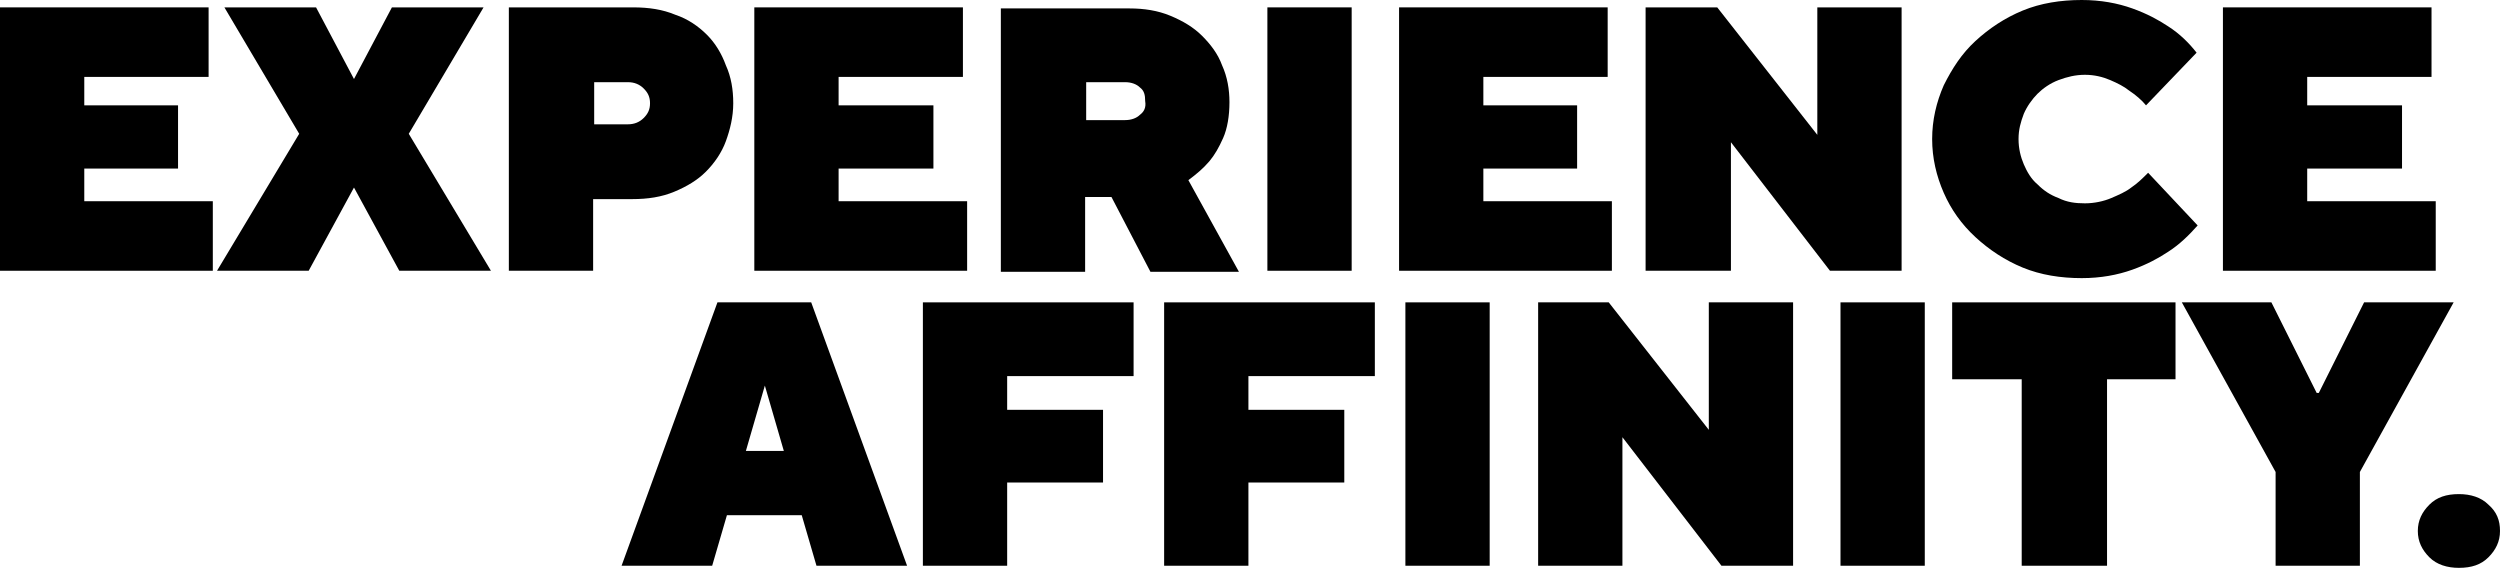 <?xml version="1.0" encoding="utf-8"?>
<!-- Generator: Adobe Illustrator 24.1.0, SVG Export Plug-In . SVG Version: 6.00 Build 0)  -->
<svg version="1.1" id="Layer_1" xmlns="http://www.w3.org/2000/svg" xmlns:xlink="http://www.w3.org/1999/xlink" x="0px" y="0px"
	 viewBox="0 0 237.3 54" style="enable-background:new 0 0 237.3 54;" xml:space="preserve">
<g>
	<polygon points="8,16 16.9,16 16.9,10 8,10 8,7.3 19.8,7.3 19.8,0.7 0,0.7 0,25.7 20.2,25.7 20.2,19.1 8,19.1 	"/>
	<polygon points="45.9,0.7 37.2,0.7 33.6,7.5 30,0.7 21.3,0.7 28.4,12.7 20.6,25.7 29.3,25.7 33.6,17.8 37.9,25.7 46.6,25.7 
		38.8,12.7 	"/>
	<path d="M67.1,3.3c-0.8-0.8-1.8-1.5-3-1.9c-1.2-0.5-2.5-0.7-4-0.7v0H48.3v25h8v-6.8h3.7c1.5,0,2.8-0.2,4-0.7c1.2-0.5,2.2-1.1,3-1.9
		c0.8-0.8,1.5-1.8,1.9-2.9s0.7-2.3,0.7-3.6c0-1.3-0.2-2.5-0.7-3.6C68.5,5.1,67.9,4.1,67.1,3.3z M61.1,11.2c-0.4,0.4-0.9,0.6-1.5,0.6
		h-3.2V7.8v0h3.2c0.6,0,1.1,0.2,1.5,0.6c0.4,0.4,0.6,0.8,0.6,1.4C61.7,10.4,61.5,10.8,61.1,11.2z"/>
	<polygon points="79.6,16 88.6,16 88.6,10 79.6,10 79.6,7.3 91.4,7.3 91.4,0.7 71.6,0.7 71.6,25.7 91.8,25.7 91.8,19.1 79.6,19.1 	
		"/>
	<path d="M114.8,15.3c0.5-0.6,0.9-1.3,1.3-2.2c0.4-0.9,0.6-2.1,0.6-3.4c0-1.2-0.2-2.4-0.7-3.5c-0.4-1.1-1.1-2-1.9-2.8
		c-0.8-0.8-1.8-1.4-3-1.9c-1.2-0.5-2.5-0.7-3.9-0.7H95v25h8v-7.1h2.5l3.7,7.1h8.4l-4.8-8.7C113.6,16.5,114.2,16,114.8,15.3z
		 M108.2,10.9c-0.3,0.3-0.8,0.5-1.4,0.5h-3.7V7.8h3.7c0.6,0,1.1,0.2,1.4,0.5c0.4,0.3,0.5,0.7,0.5,1.3
		C108.8,10.2,108.6,10.6,108.2,10.9z"/>
	<rect x="120.3" y="0.7" width="8" height="25"/>
	<polygon points="140.8,16 149.7,16 149.7,10 140.8,10 140.8,7.3 152.6,7.3 152.6,0.7 132.8,0.7 132.8,25.7 153,25.7 153,19.1 
		140.8,19.1 	"/>
	<polygon points="172.5,12.8 163,0.7 156.2,0.7 156.2,25.7 164.3,25.7 164.3,13.5 173.7,25.7 180.5,25.7 180.5,0.7 172.5,0.7 	"/>
	<path d="M202.3,17.8c-0.5,0.4-1.2,0.7-1.9,1c-0.7,0.3-1.6,0.5-2.5,0.5c-0.9,0-1.7-0.1-2.5-0.5c-0.8-0.3-1.4-0.7-2-1.3
		c-0.6-0.5-1-1.2-1.3-1.9c-0.3-0.7-0.5-1.5-0.5-2.4c0-0.9,0.2-1.6,0.5-2.4c0.3-0.7,0.8-1.4,1.3-1.9c0.5-0.5,1.2-1,2-1.3
		c0.8-0.3,1.6-0.5,2.5-0.5c0.9,0,1.7,0.2,2.4,0.5c0.7,0.3,1.3,0.6,1.8,1c0.6,0.4,1.2,0.9,1.6,1.4l4.8-5c-0.7-0.9-1.6-1.8-2.7-2.5
		c-0.9-0.6-2-1.2-3.4-1.7c-1.4-0.5-3-0.8-4.8-0.8c-2,0-3.9,0.3-5.6,1c-1.7,0.7-3.2,1.7-4.5,2.9c-1.3,1.2-2.2,2.6-3,4.2
		c-0.7,1.6-1.1,3.3-1.1,5.1c0,1.8,0.4,3.5,1.1,5.1c0.7,1.6,1.7,3,3,4.2c1.3,1.2,2.8,2.2,4.5,2.9c1.7,0.7,3.6,1,5.6,1
		c1.8,0,3.4-0.3,4.8-0.8c1.4-0.5,2.5-1.1,3.4-1.7c1.1-0.7,2-1.6,2.8-2.5l-4.7-5C203.4,16.9,202.9,17.4,202.3,17.8z"/>
	<polygon points="219,19.1 219,16 228,16 228,10 219,10 219,7.3 230.8,7.3 230.8,0.7 211,0.7 211,25.7 231.2,25.7 231.2,19.1 	"/>
</g>
<g>
	<path d="M68.1,28.7l-9.1,25h8.6l1.4-4.8h7.1l1.4,4.8h8.6l-9.1-25H68.1z M70.8,42.8l1.8-6.2l1.8,6.2H70.8z"/>
	<polygon points="87.6,53.7 95.6,53.7 95.6,45.8 104.7,45.8 104.7,38.9 95.6,38.9 95.6,35.7 107.6,35.7 107.6,28.7 87.6,28.7 	"/>
	<polygon points="110.5,53.7 118.5,53.7 118.5,45.8 127.6,45.8 127.6,38.9 118.5,38.9 118.5,35.7 130.5,35.7 130.5,28.7 110.5,28.7 
			"/>
	<rect x="133.4" y="28.7" width="8" height="25"/>
	<polygon points="162.2,40.8 152.7,28.7 146,28.7 146,53.7 154,53.7 154,41.5 163.4,53.7 170.2,53.7 170.2,28.7 162.2,28.7 	"/>
	<rect x="174.7" y="28.7" width="8" height="25"/>
	<polygon points="185.3,36 191.9,36 191.9,53.7 200,53.7 200,36 206.5,36 206.5,28.7 185.3,28.7 	"/>
	<polygon points="224.4,28.7 220.1,37.3 219.9,37.3 215.6,28.7 207.1,28.7 216,44.8 216,53.7 224,53.7 224,44.8 232.9,28.7 	"/>
	<path d="M236.2,47.9c-0.7-0.7-1.7-1-2.8-1c-1.2,0-2.1,0.3-2.8,1s-1.1,1.5-1.1,2.5s0.4,1.8,1.1,2.5c0.7,0.7,1.7,1,2.8,1
		c1.2,0,2.1-0.3,2.8-1s1.1-1.5,1.1-2.5S237,48.6,236.2,47.9z"/>
</g>
</svg>
